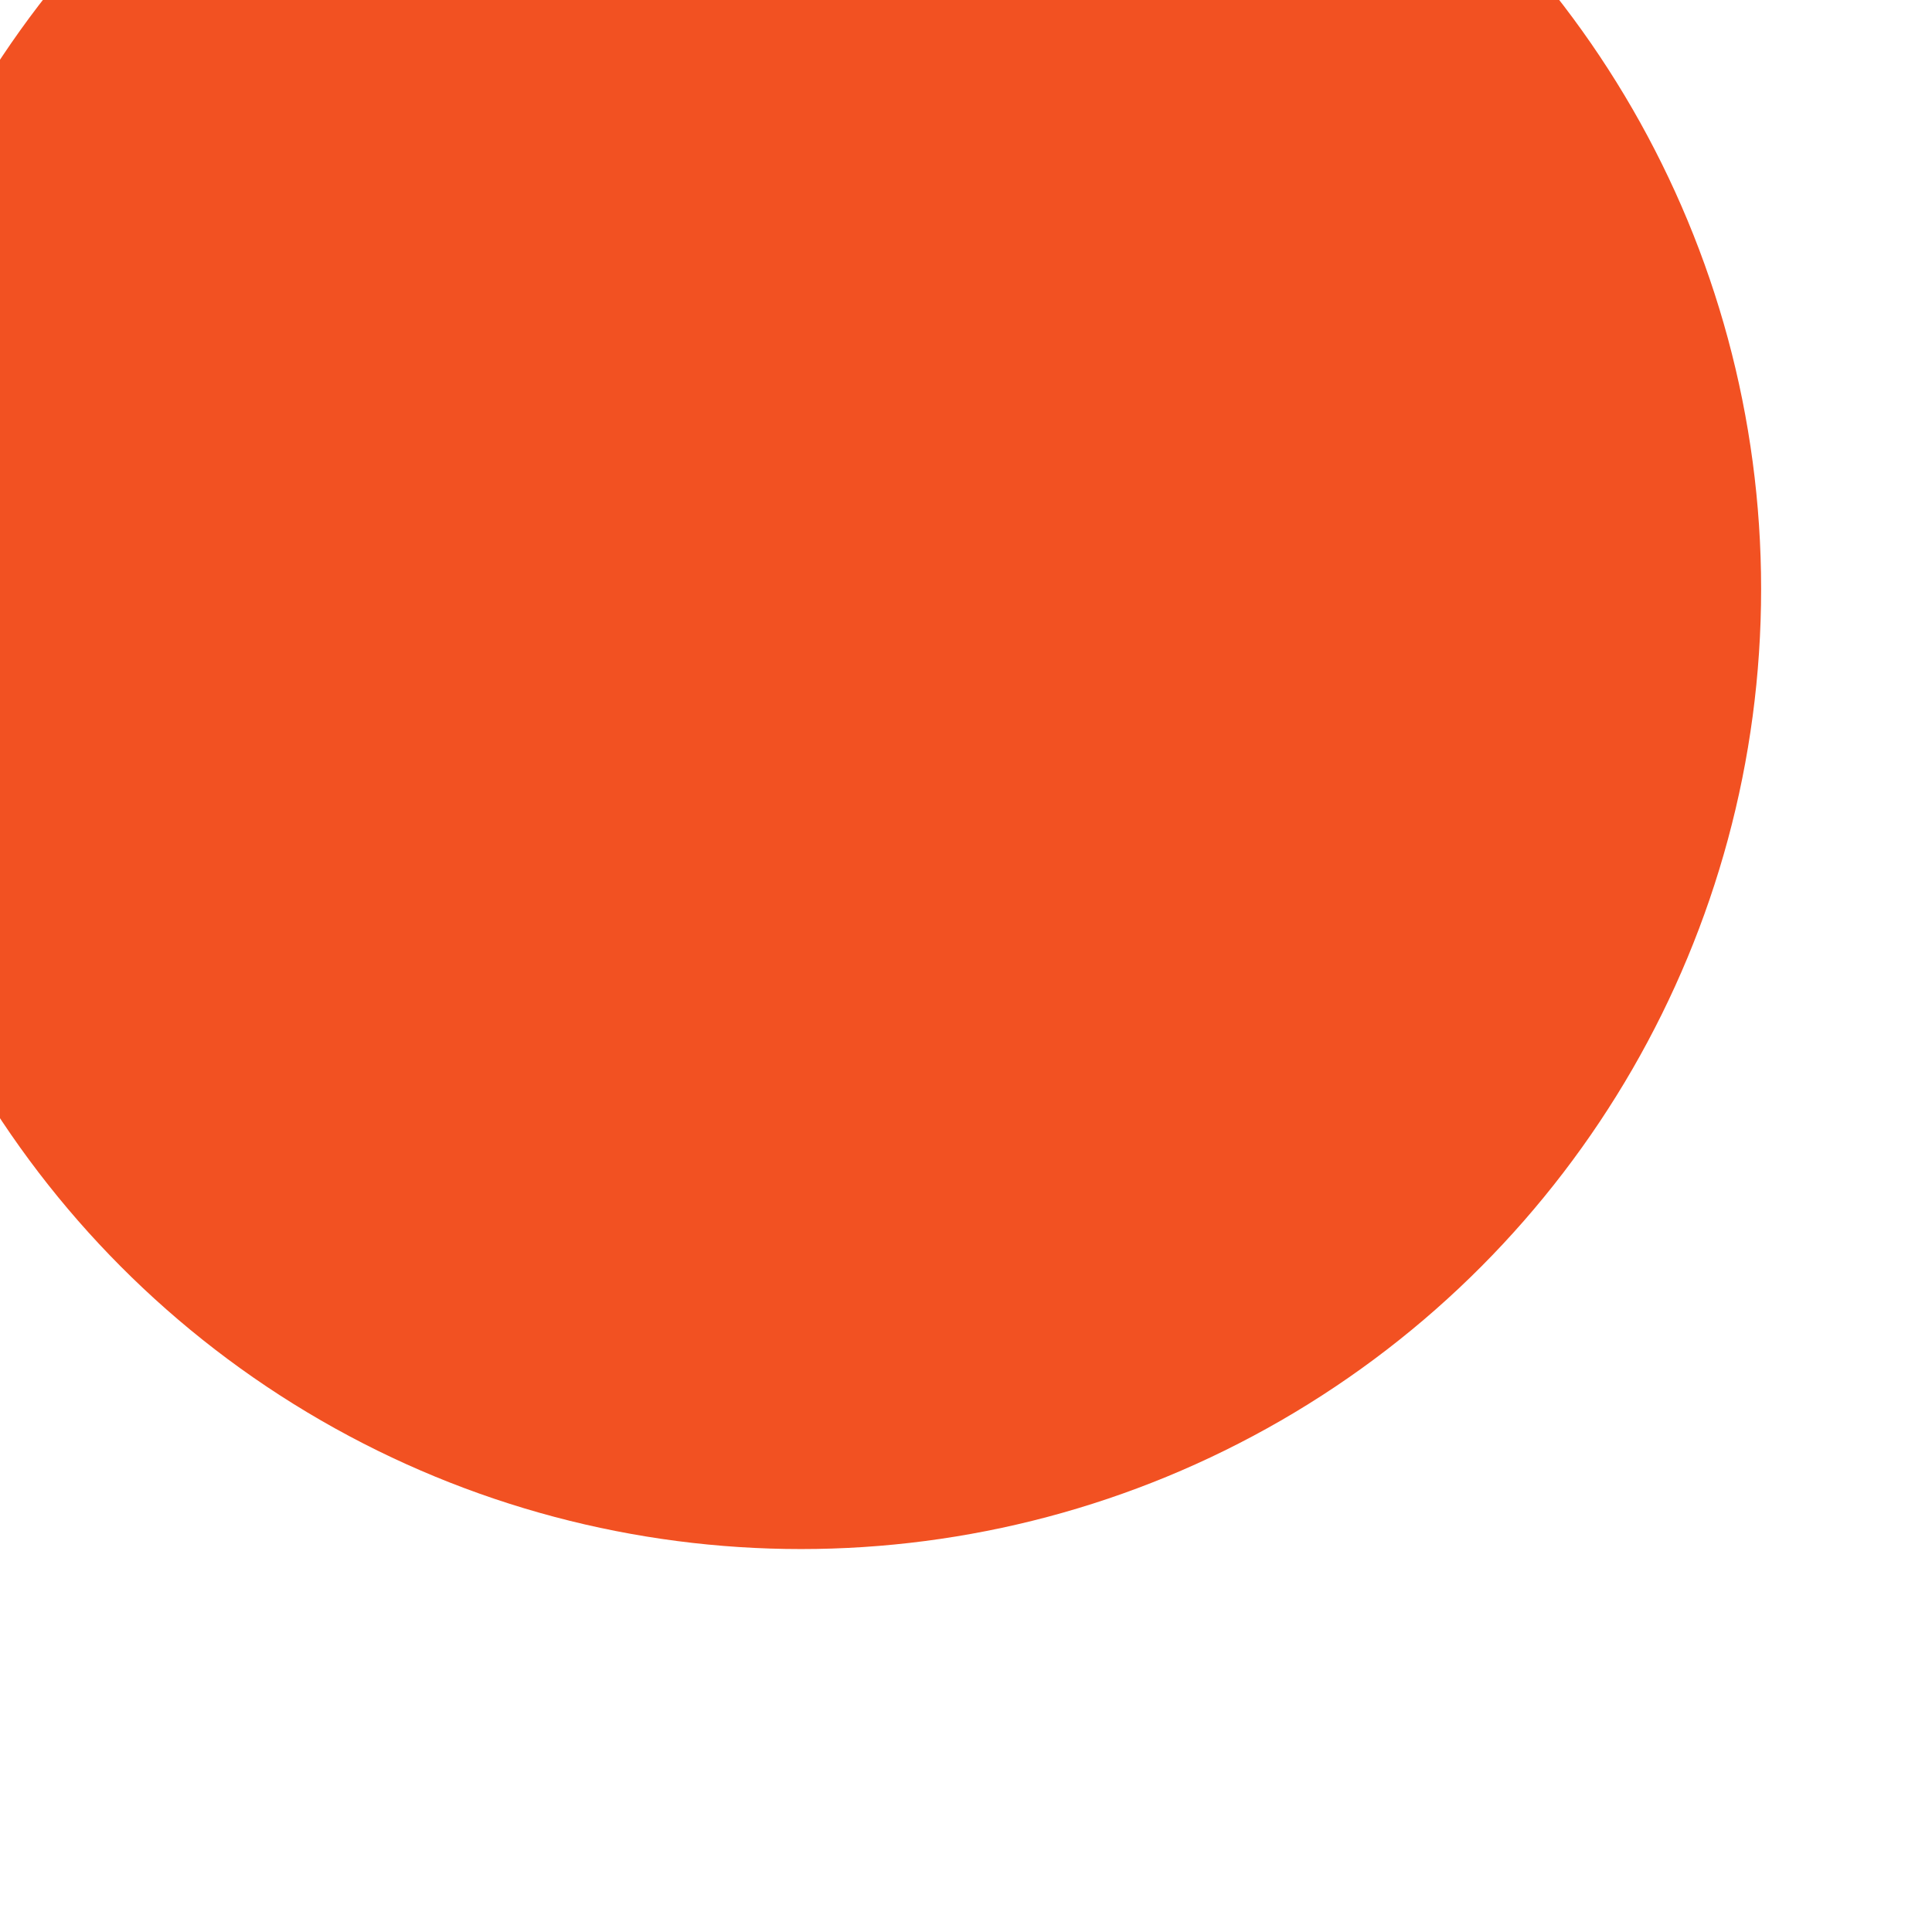 <svg width="143" height="143" viewBox="0 0 143 143" fill="none" xmlns="http://www.w3.org/2000/svg">
<g filter="url(#filter0_i_189_618)">
<circle cx="71.062" cy="71.062" r="71.062" fill="#F25122"/>
</g>
<defs>
<filter id="filter0_i_189_618" x="-11.772" y="-27.468" width="153.896" height="169.592" filterUnits="userSpaceOnUse" color-interpolation-filters="sRGB">
<feFlood flood-opacity="0" result="BackgroundImageFix"/>
<feBlend mode="normal" in="SourceGraphic" in2="BackgroundImageFix" result="shape"/>
<feColorMatrix in="SourceAlpha" type="matrix" values="0 0 0 0 0 0 0 0 0 0 0 0 0 0 0 0 0 0 127 0" result="hardAlpha"/>
<feMorphology radius="10" operator="dilate" in="SourceAlpha" result="effect1_innerShadow_189_618"/>
<feOffset dx="-11.772" dy="-27.468"/>
<feGaussianBlur stdDeviation="27"/>
<feComposite in2="hardAlpha" operator="arithmetic" k2="-1" k3="1"/>
<feColorMatrix type="matrix" values="0 0 0 0 0.215 0 0 0 0 0.094 0 0 0 0 0.725 0 0 0 0.69 0"/>
<feBlend mode="normal" in2="shape" result="effect1_innerShadow_189_618"/>
</filter>
</defs>
</svg>
